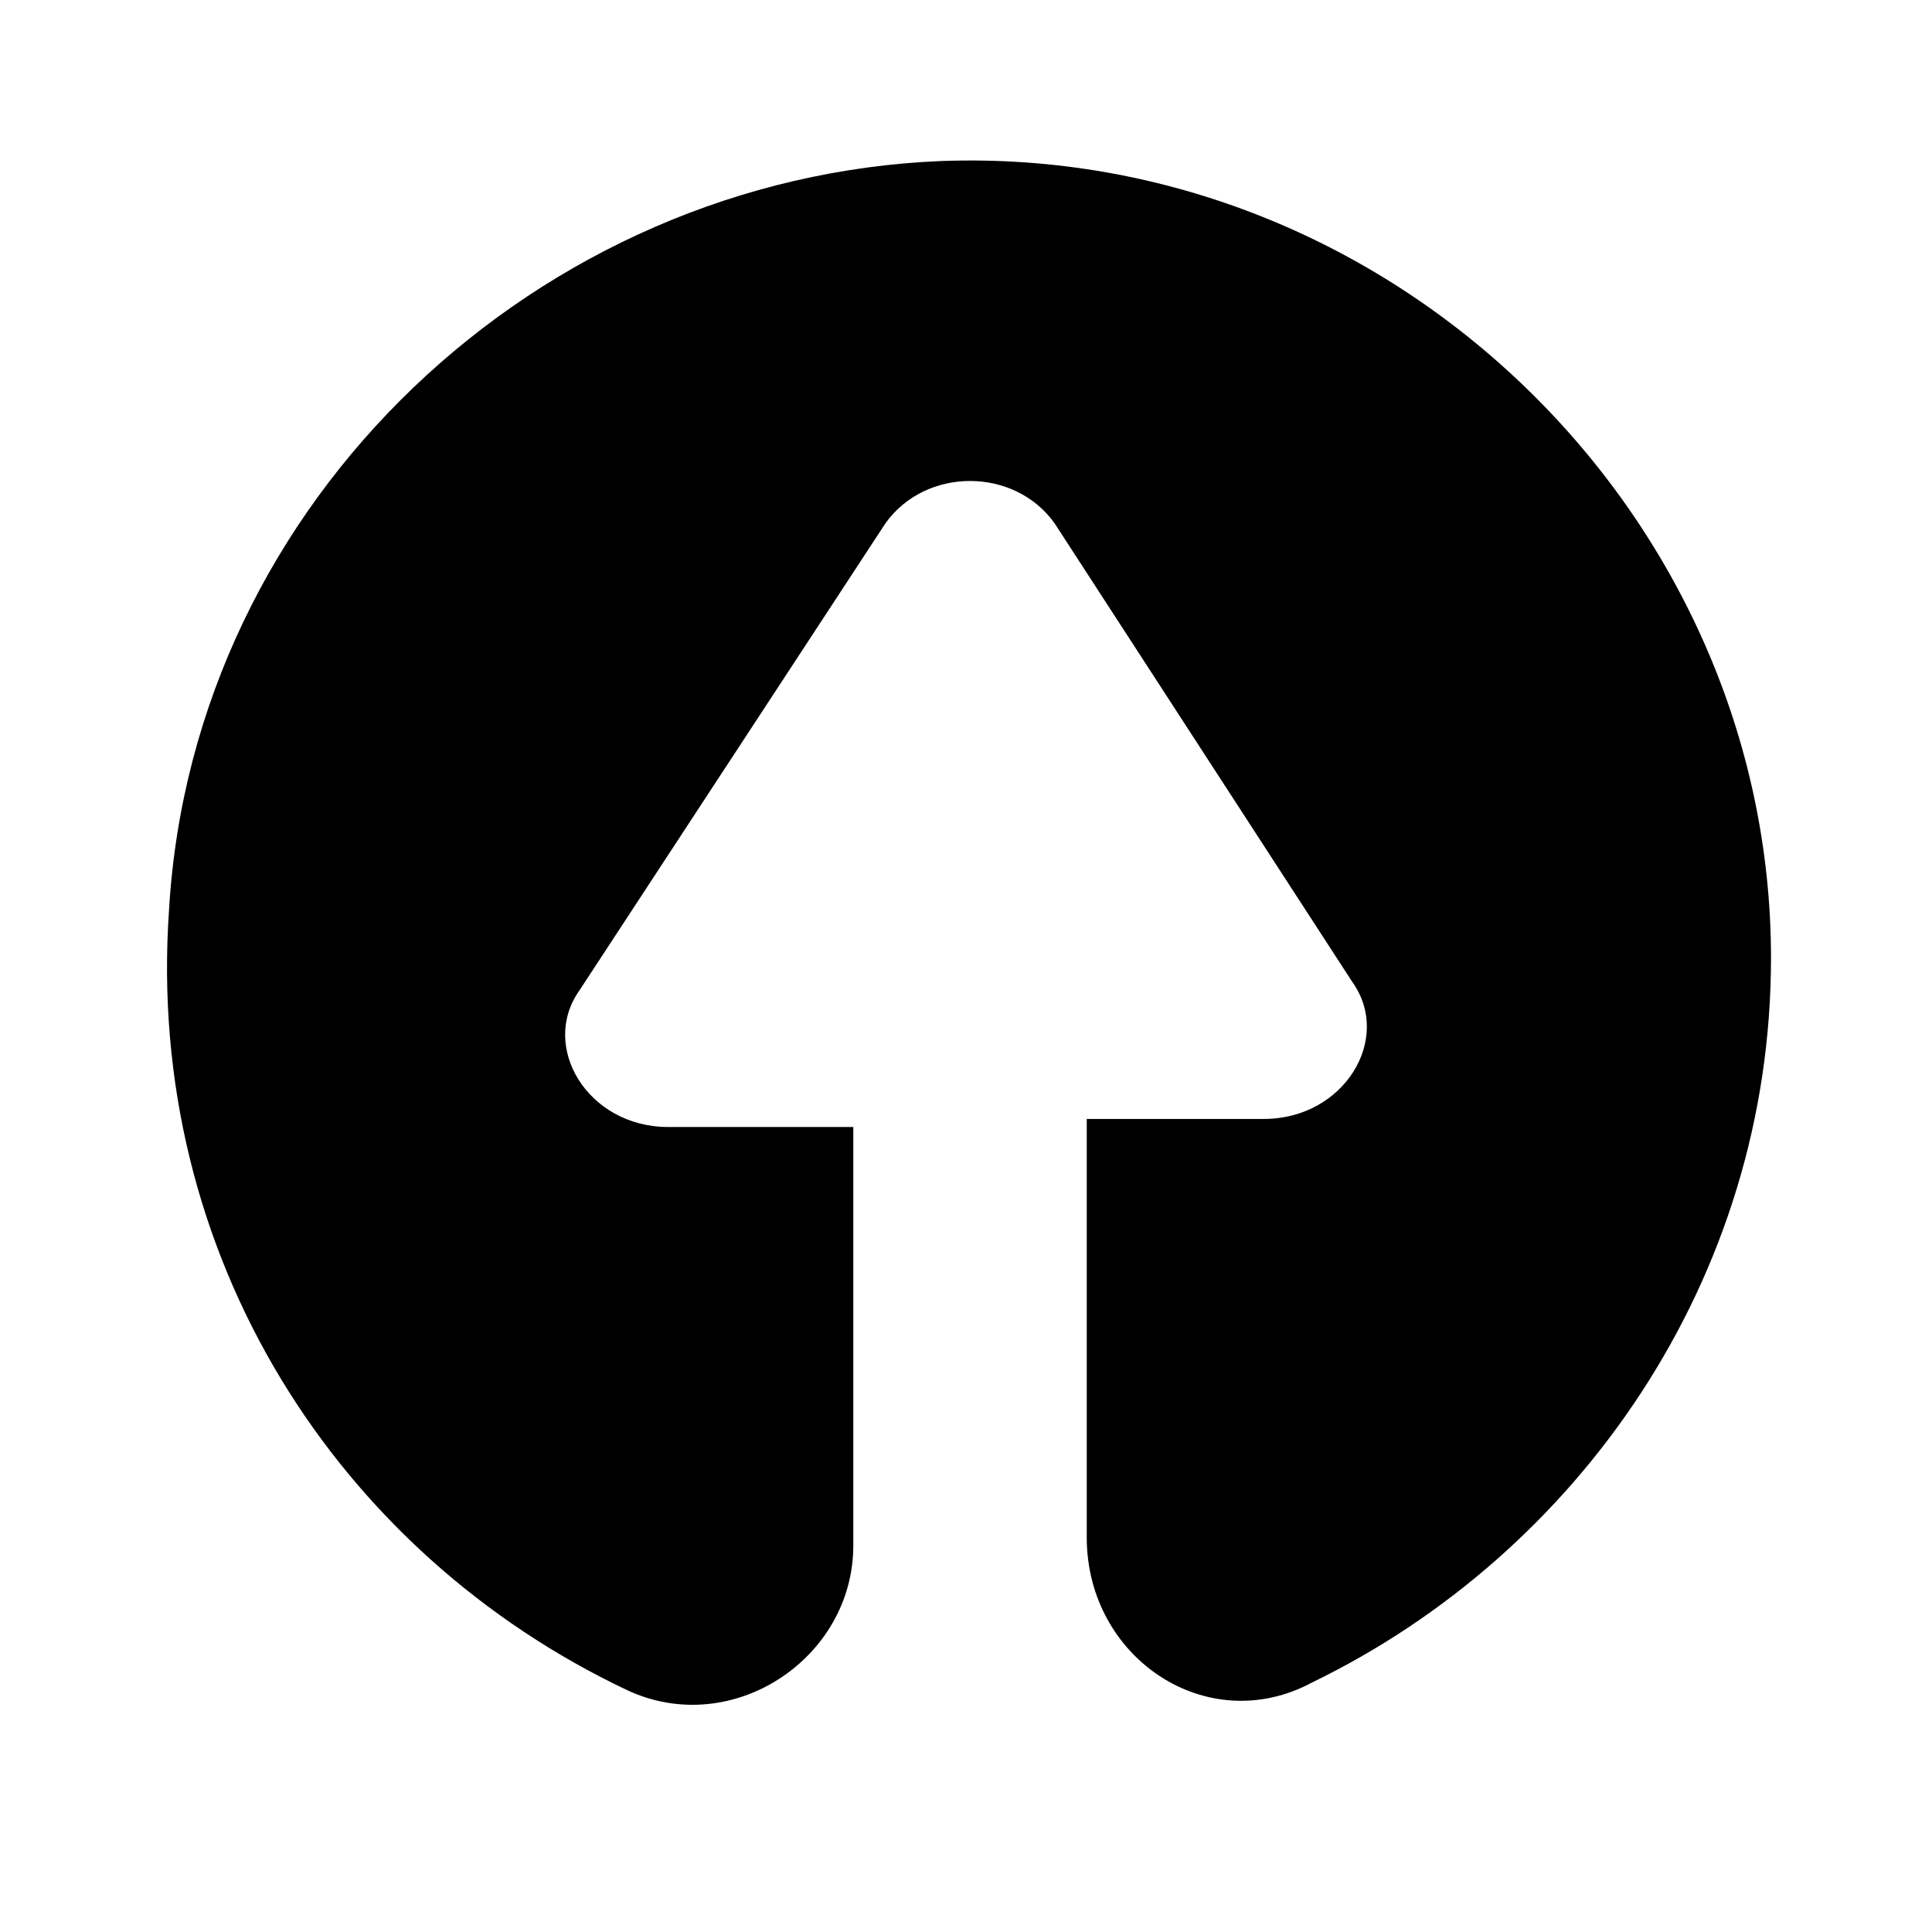 <svg xmlns="http://www.w3.org/2000/svg" width="24" height="24" viewBox="0 0 24 24"><path d="M11.7 2c-5 .2-9.3 4.2-9.6 9.3-.3 4.3 2.1 8 5.7 9.7 1.3.6 2.8-.4 2.8-1.8V14H8.3c-1 0-1.6-1-1.1-1.7L11 6.5c.5-.7 1.6-.7 2.1 0l3.7 5.7c.5.7-.1 1.7-1.1 1.7h-2.2v5.2c0 1.5 1.5 2.5 2.8 1.8 3.3-1.6 5.7-5 5.7-9C22 6.4 17.3 1.8 11.7 2z"/></svg>